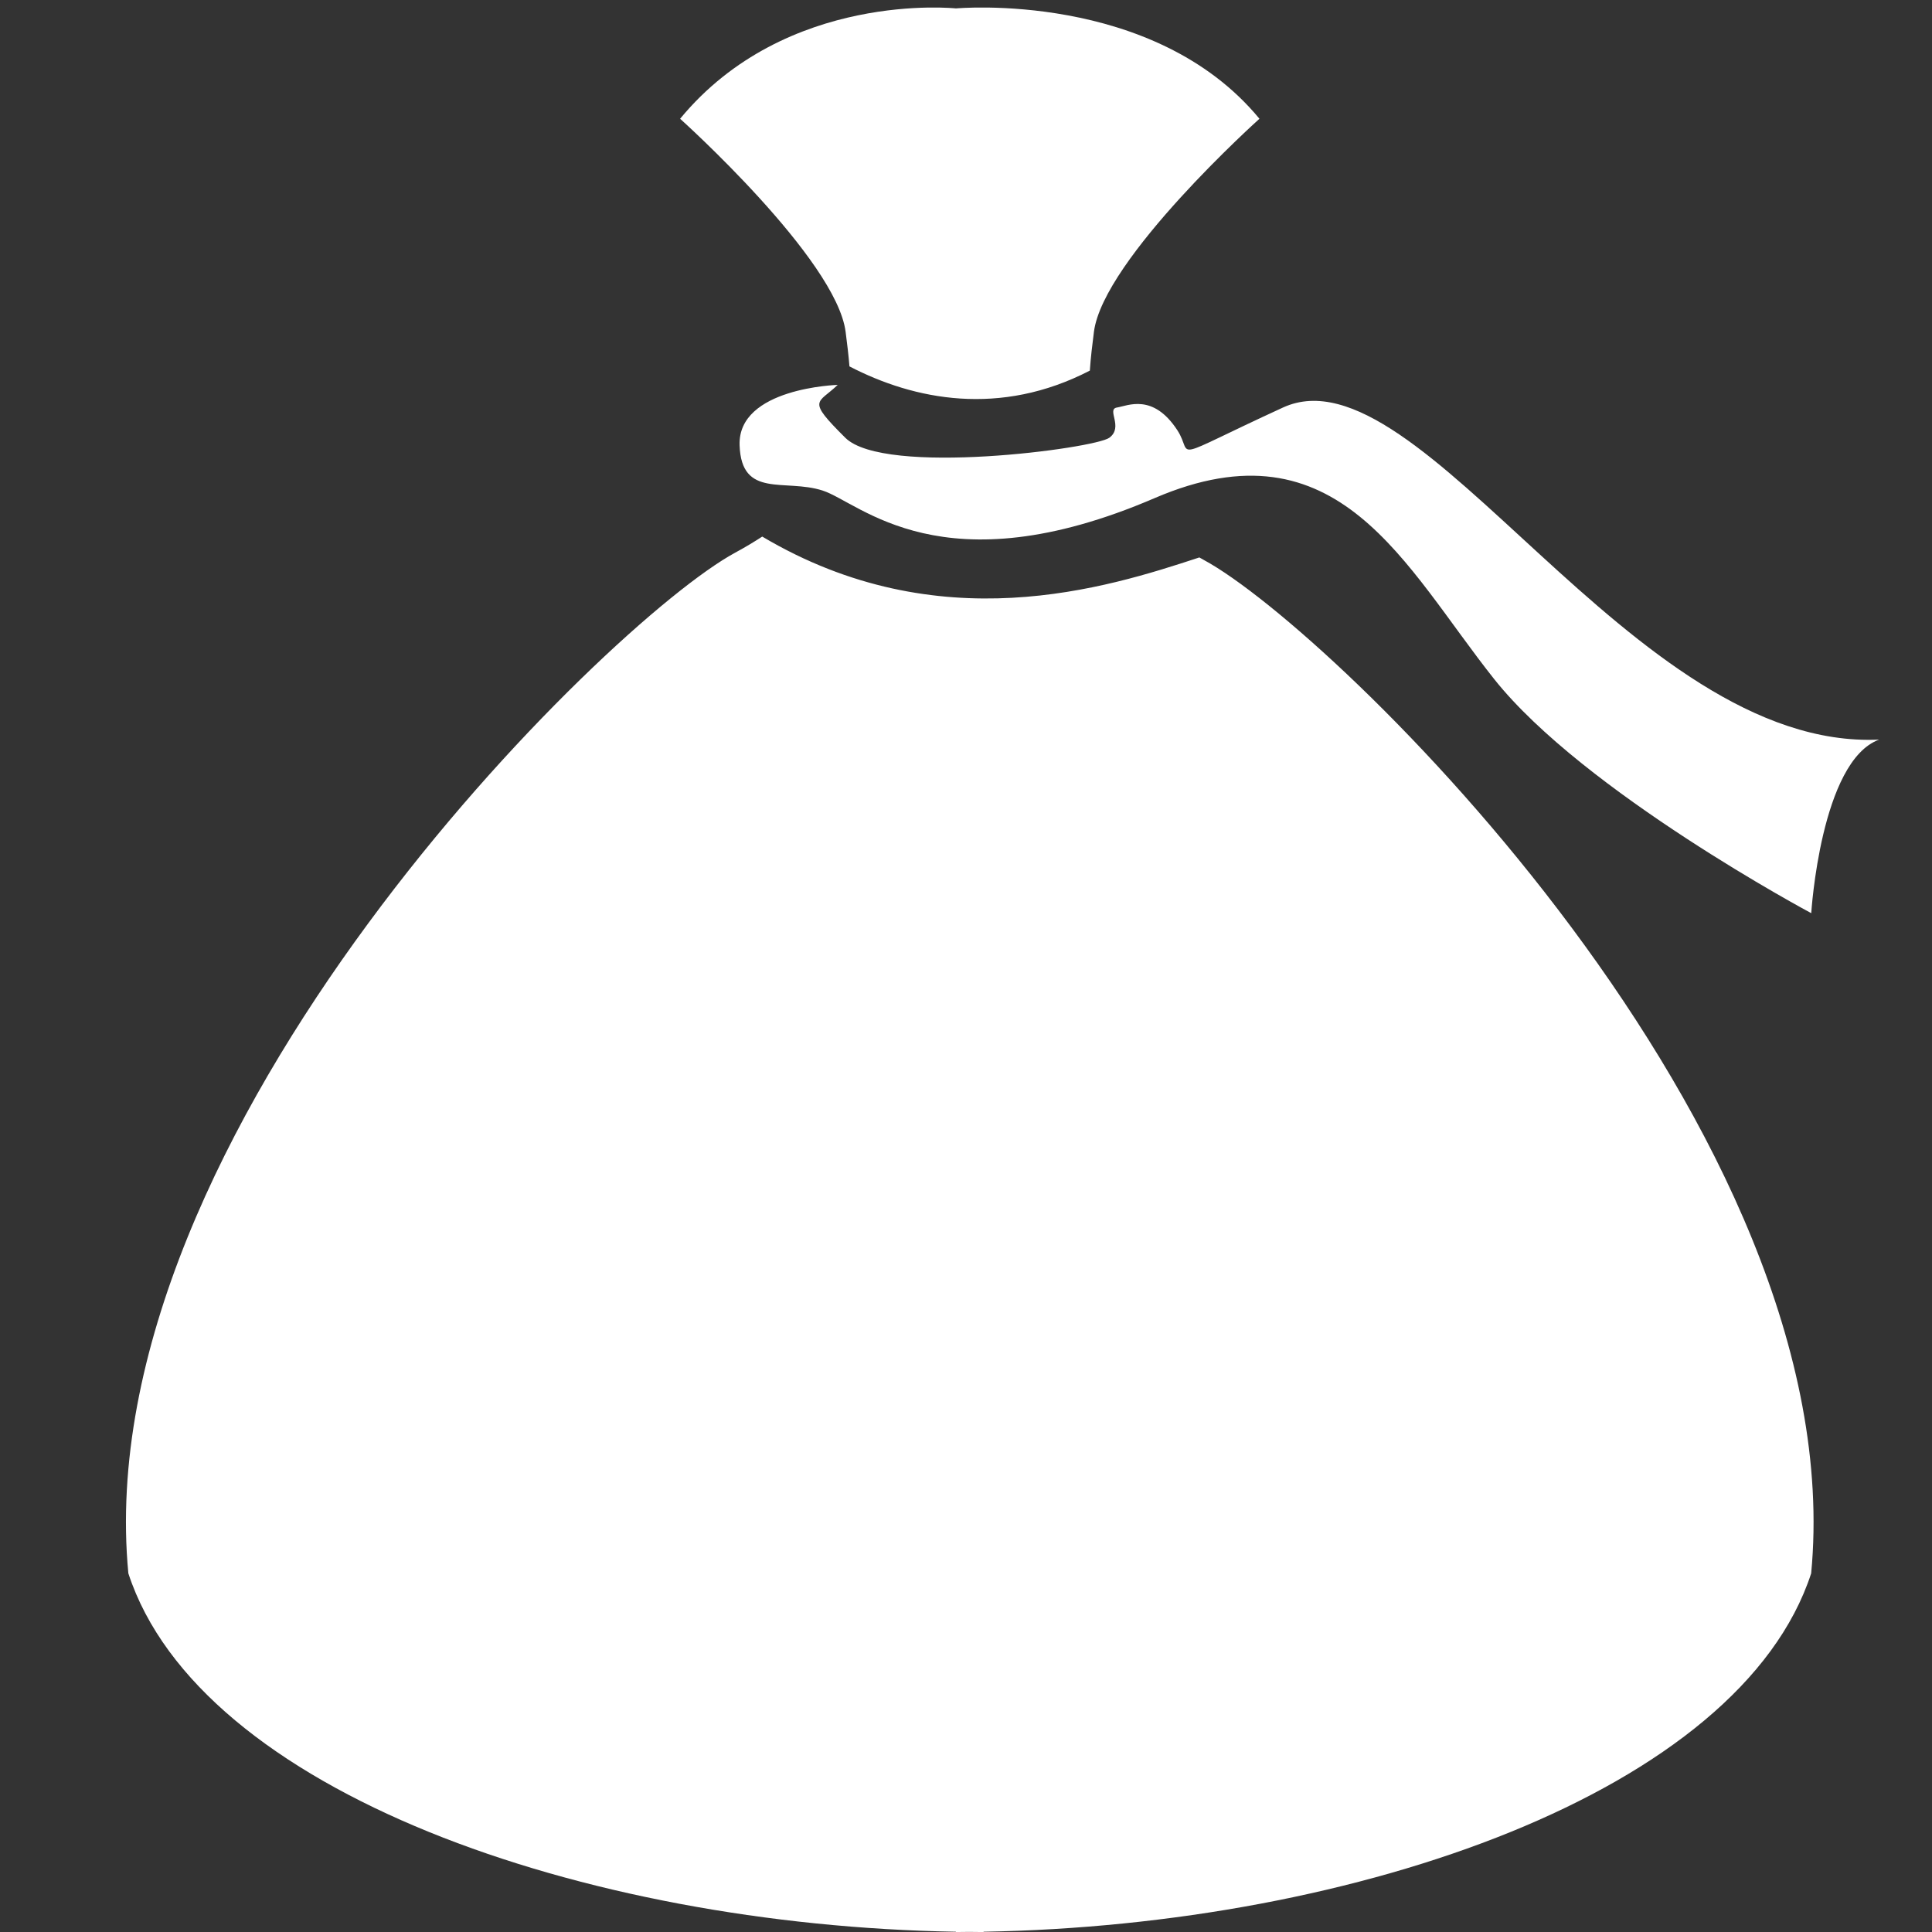<svg xmlns="http://www.w3.org/2000/svg" width="256" height="256" viewBox="0 0 256 256">
  <rect x="0" y="0" width="256" height="256" fill="#333333" stroke="none"/>
  <defs>
    <style>
      .cls-1 {
        fill: #fff;
        fill-rule: evenodd;
      }
    </style>
  </defs>
  <path id="Wenrexa_Cargo_Bag" data-name="Wenrexa Cargo Bag" class="cls-1" d="M240,121s-30.117-16.067-42-31-20.594-34.49-45-24c-28.18,12.112-39,.611-44-1s-10.753,1.107-11-6c-0.265-7.618,13-8,13-8-2.65,2.544-4.177,1.852,1,7s33.09,1.425,35,0-0.426-3.769,1-4,4.771-1.934,8,3c2.288,3.5-1.754,4.24,14-3,18.213-8.37,46.132,45.539,79,44C241.243,100.825,240,121,240,121ZM144.95,43.98c-0.214,1.666-.423,3.382-0.541,5.128-11.893,6.153-23.265,3.9-31.852-.559-0.122-1.534-.313-3.059-0.507-4.568C110.81,34.3,90.117,15.736,90.117,15.736,104.173-1.3,126.672,1.114,126.672,1.114S152.827-1.3,166.883,15.736C166.883,15.736,146.19,34.3,144.95,43.98ZM101,71.1c23.408,13.89,45.6,6.816,57.92,2.764,0.217,0.122.424,0.245,0.648,0.365,17.045,9.228,85.978,75.86,80.421,134.254-9.438,28.888-60.188,46.644-109.664,47.482,0,0.013,0,.027,0,0.04-0.609,0-1.219-.015-1.828-0.02s-1.219.02-1.828,0.02c0-.013,0-0.027,0-0.04C77.2,255.122,26.445,237.367,17.007,208.478,11.45,150.084,80.383,82.453,97.428,73.224,98.727,72.521,99.908,71.811,101,71.1Z"/>
</svg>

